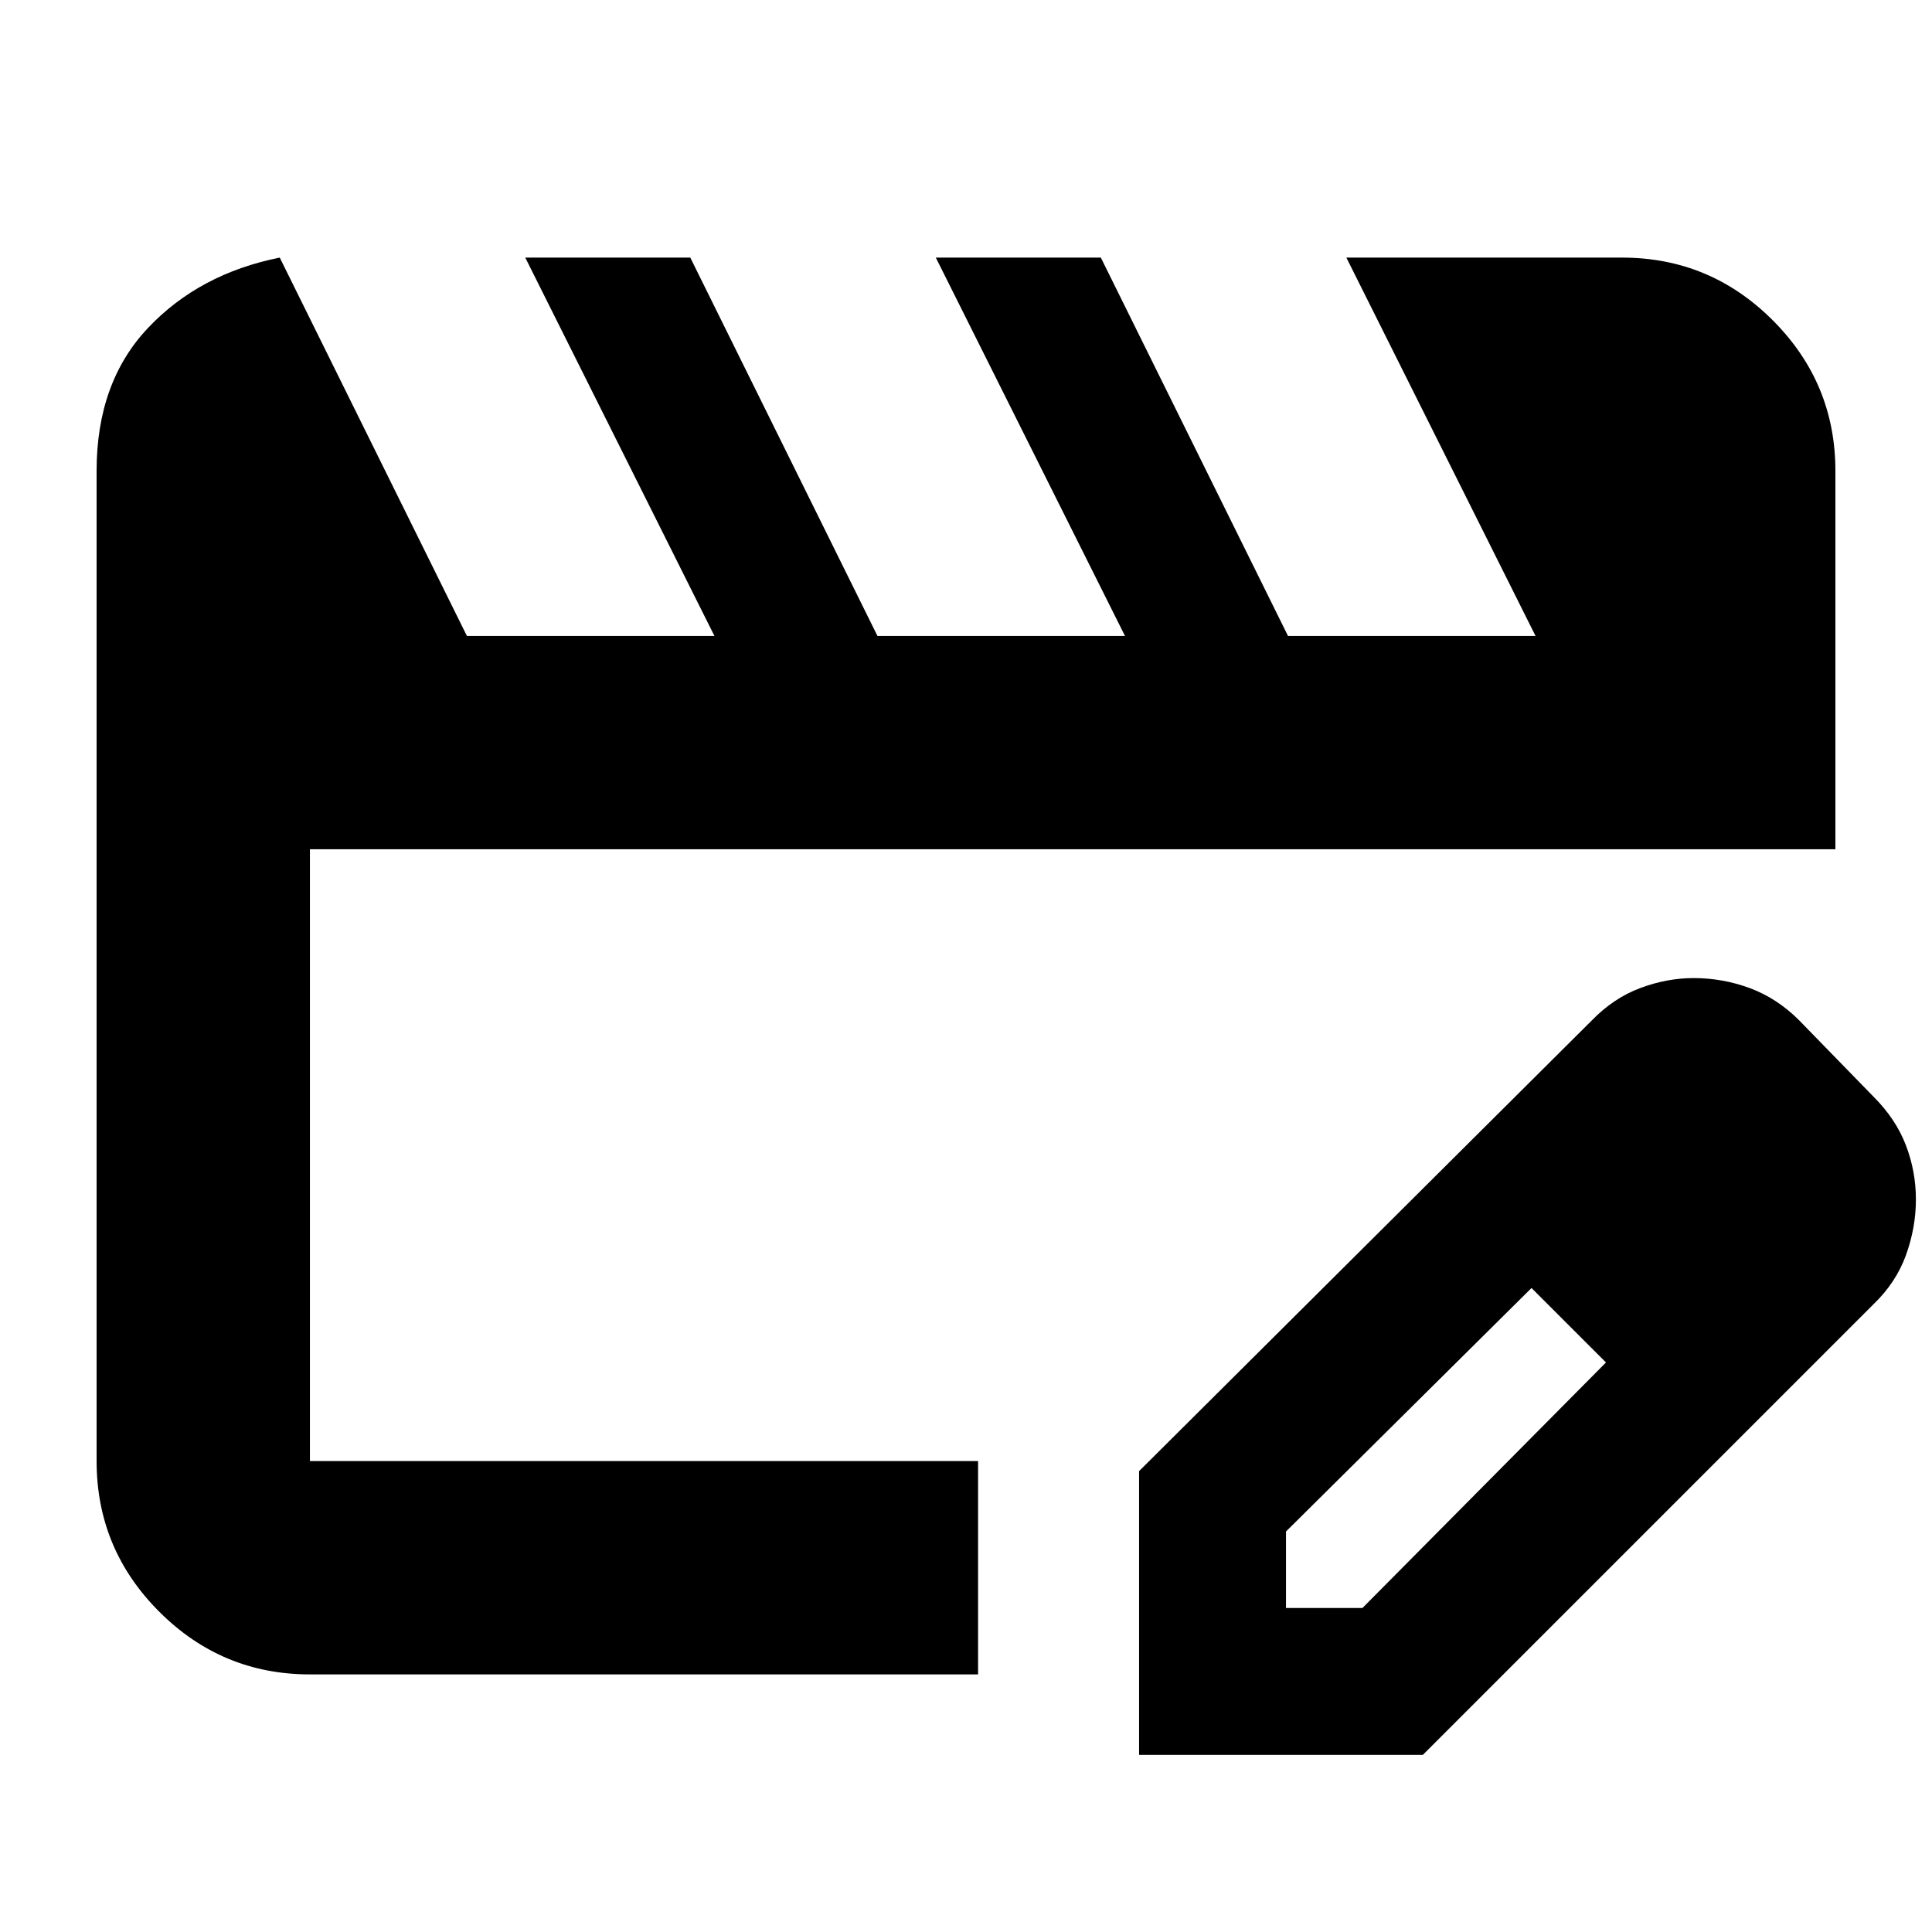 <svg xmlns="http://www.w3.org/2000/svg" height="24" viewBox="0 -960 960 960" width="24"><path d="M154-234v-304 304Zm0 106q-43.72 0-74.86-31.14Q48-190.27 48-234v-492q0-44 25.5-71t65.5-35l93 188h123l-94-188h82l93 188h123l-94-188h82l93 188h123l-94-188h137q43.72 0 74.86 31.14T912-726v188H154v304h332v106H154Zm412 40v-141l225-224q10.83-11.12 24.07-16.06 13.24-4.94 26.49-4.94 14.44 0 27.94 5 13.5 5 24.5 16l37 38q11 11 16 24t5 27q0 14-4.94 27.66Q942.12-322.69 931-312L707-88H566Zm313-276-37-37 37 37ZM639-161h38l121-122-18-19-19-18-122 121v38Zm141-141-19-18 37 37-18-19Z"/></svg>